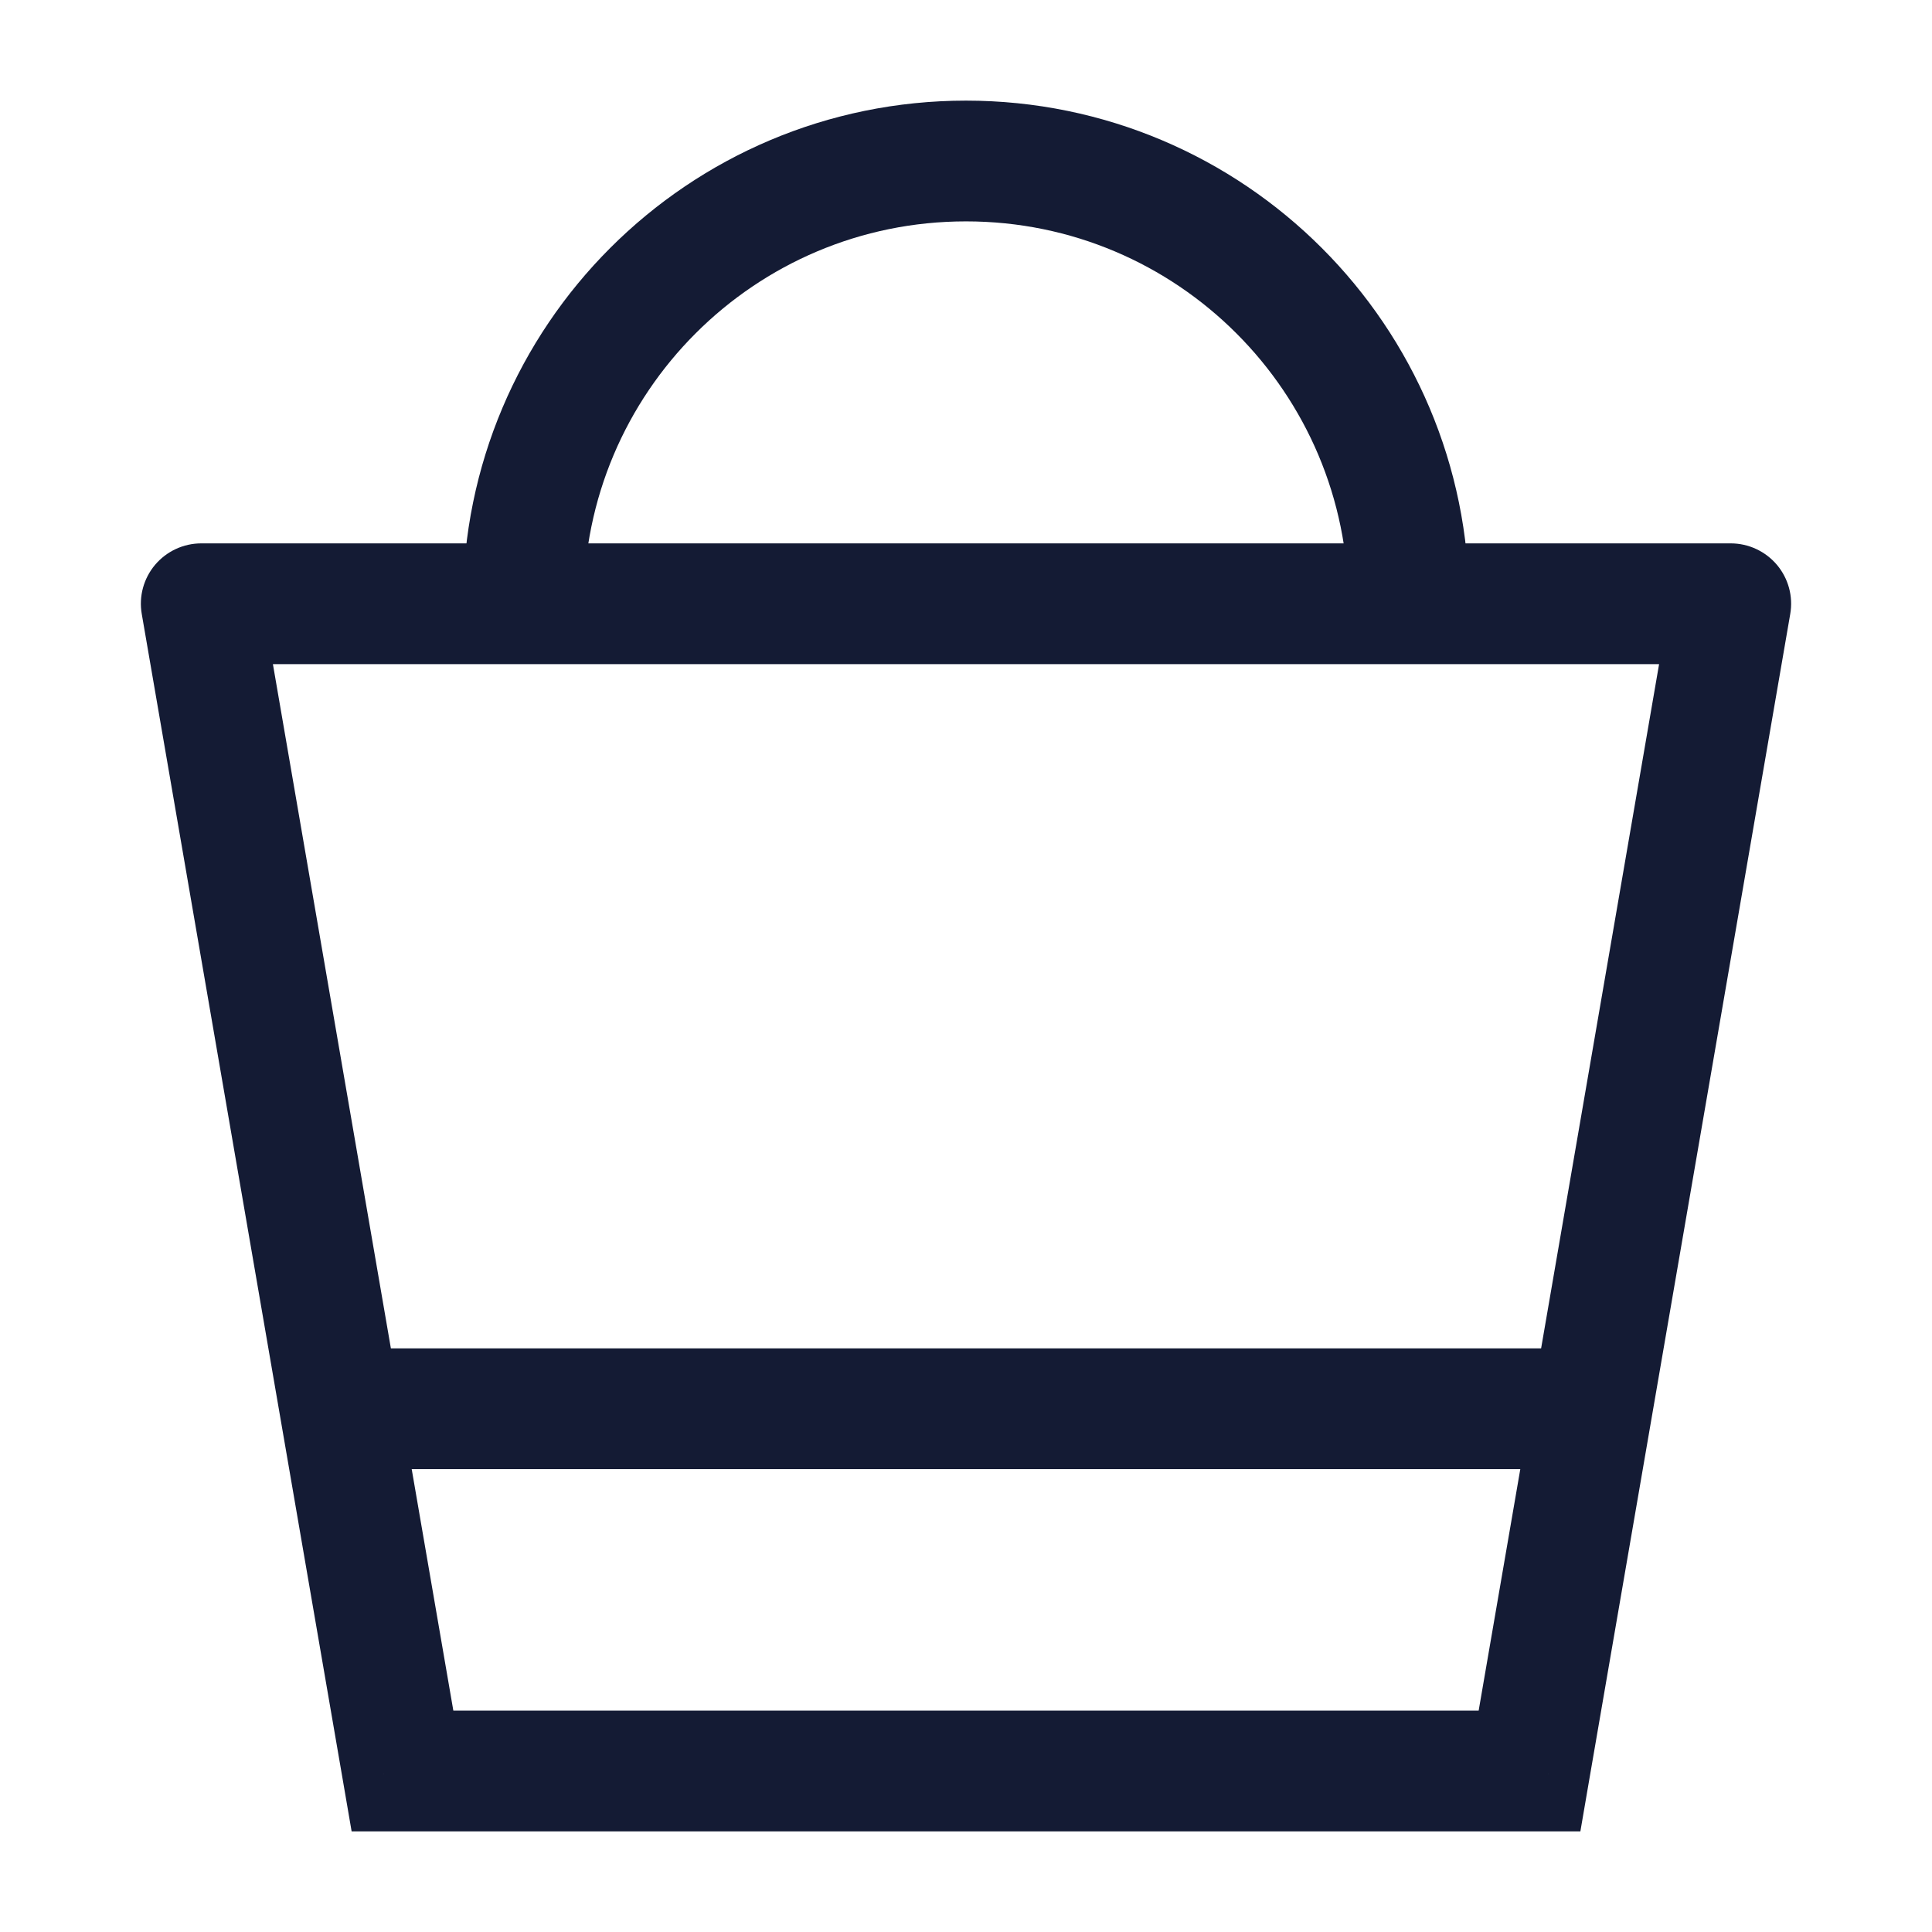 <svg width="24" height="24" viewBox="0 0 24 24" fill="none" xmlns="http://www.w3.org/2000/svg">
<path d="M2.5 7.5V6.75C2.279 6.75 2.069 6.848 1.926 7.017C1.784 7.186 1.723 7.409 1.761 7.627L2.5 7.5ZM5 22L4.261 22.127L4.368 22.75H5V22ZM21.5 7.5L22.239 7.627C22.277 7.409 22.216 7.186 22.074 7.017C21.931 6.848 21.721 6.75 21.5 6.75V7.5ZM19 22V22.75H19.632L19.739 22.127L19 22ZM1.761 7.627L4.261 22.127L5.739 21.873L3.239 7.373L1.761 7.627ZM20.761 7.373L18.261 21.873L19.739 22.127L22.239 7.627L20.761 7.373ZM5 22.75H19V21.25H5V22.75ZM2.5 8.25H21.5V6.75H2.5V8.25Z" fill="#141B34"/>
<path d="M17.5 7.5C17.5 4.462 15.038 2 12 2C8.962 2 6.5 4.462 6.5 7.5" stroke="#141B34" stroke-width="1.5"/>
<path d="M4.5 17.5H19.5" stroke="#141B34" stroke-width="1.5"/>
</svg>
